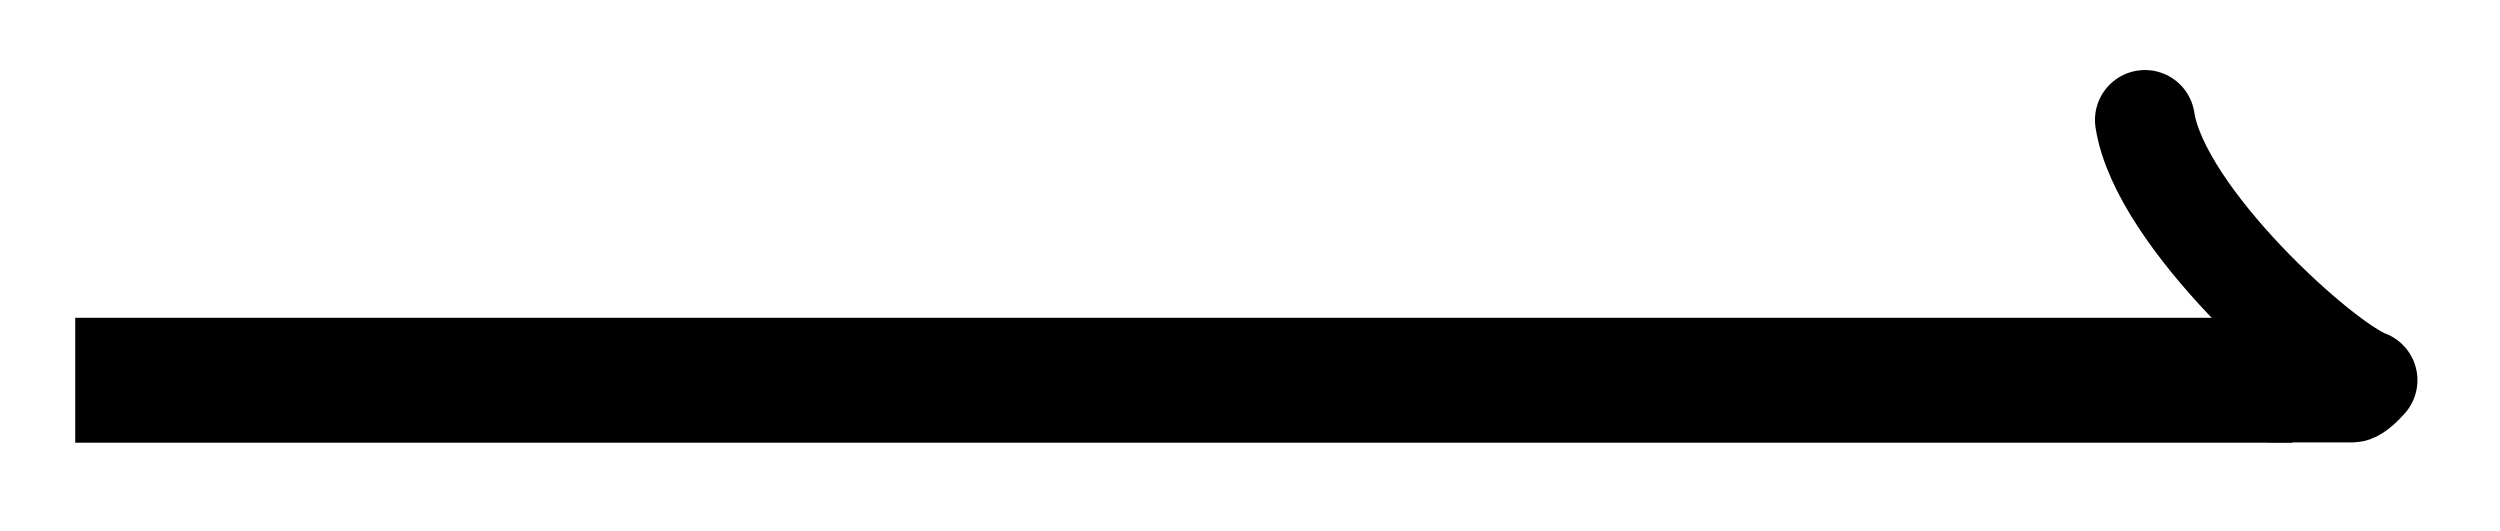 <svg xmlns="http://www.w3.org/2000/svg" width="42.536" height="9.027" viewBox="0 0 31.902 6.77" version="1.2"><path style="fill:none;stroke-width:1.594;stroke-linecap:butt;stroke-linejoin:miter;stroke:#000;stroke-opacity:1;stroke-miterlimit:10" d="M0 2.21h28.294" transform="matrix(1 0 0 -1 .96 7.062)"/><path style="fill:none;stroke-width:1.275;stroke-linecap:round;stroke-linejoin:round;stroke:#000;stroke-opacity:1;stroke-miterlimit:10" d="M0 3.319C.19 2.077 2.273.206 2.84-.001c-.141-.157-.192-.157-.192-.157H1.633" transform="matrix(1 0 0 -1 27.371 4.85)"/></svg>